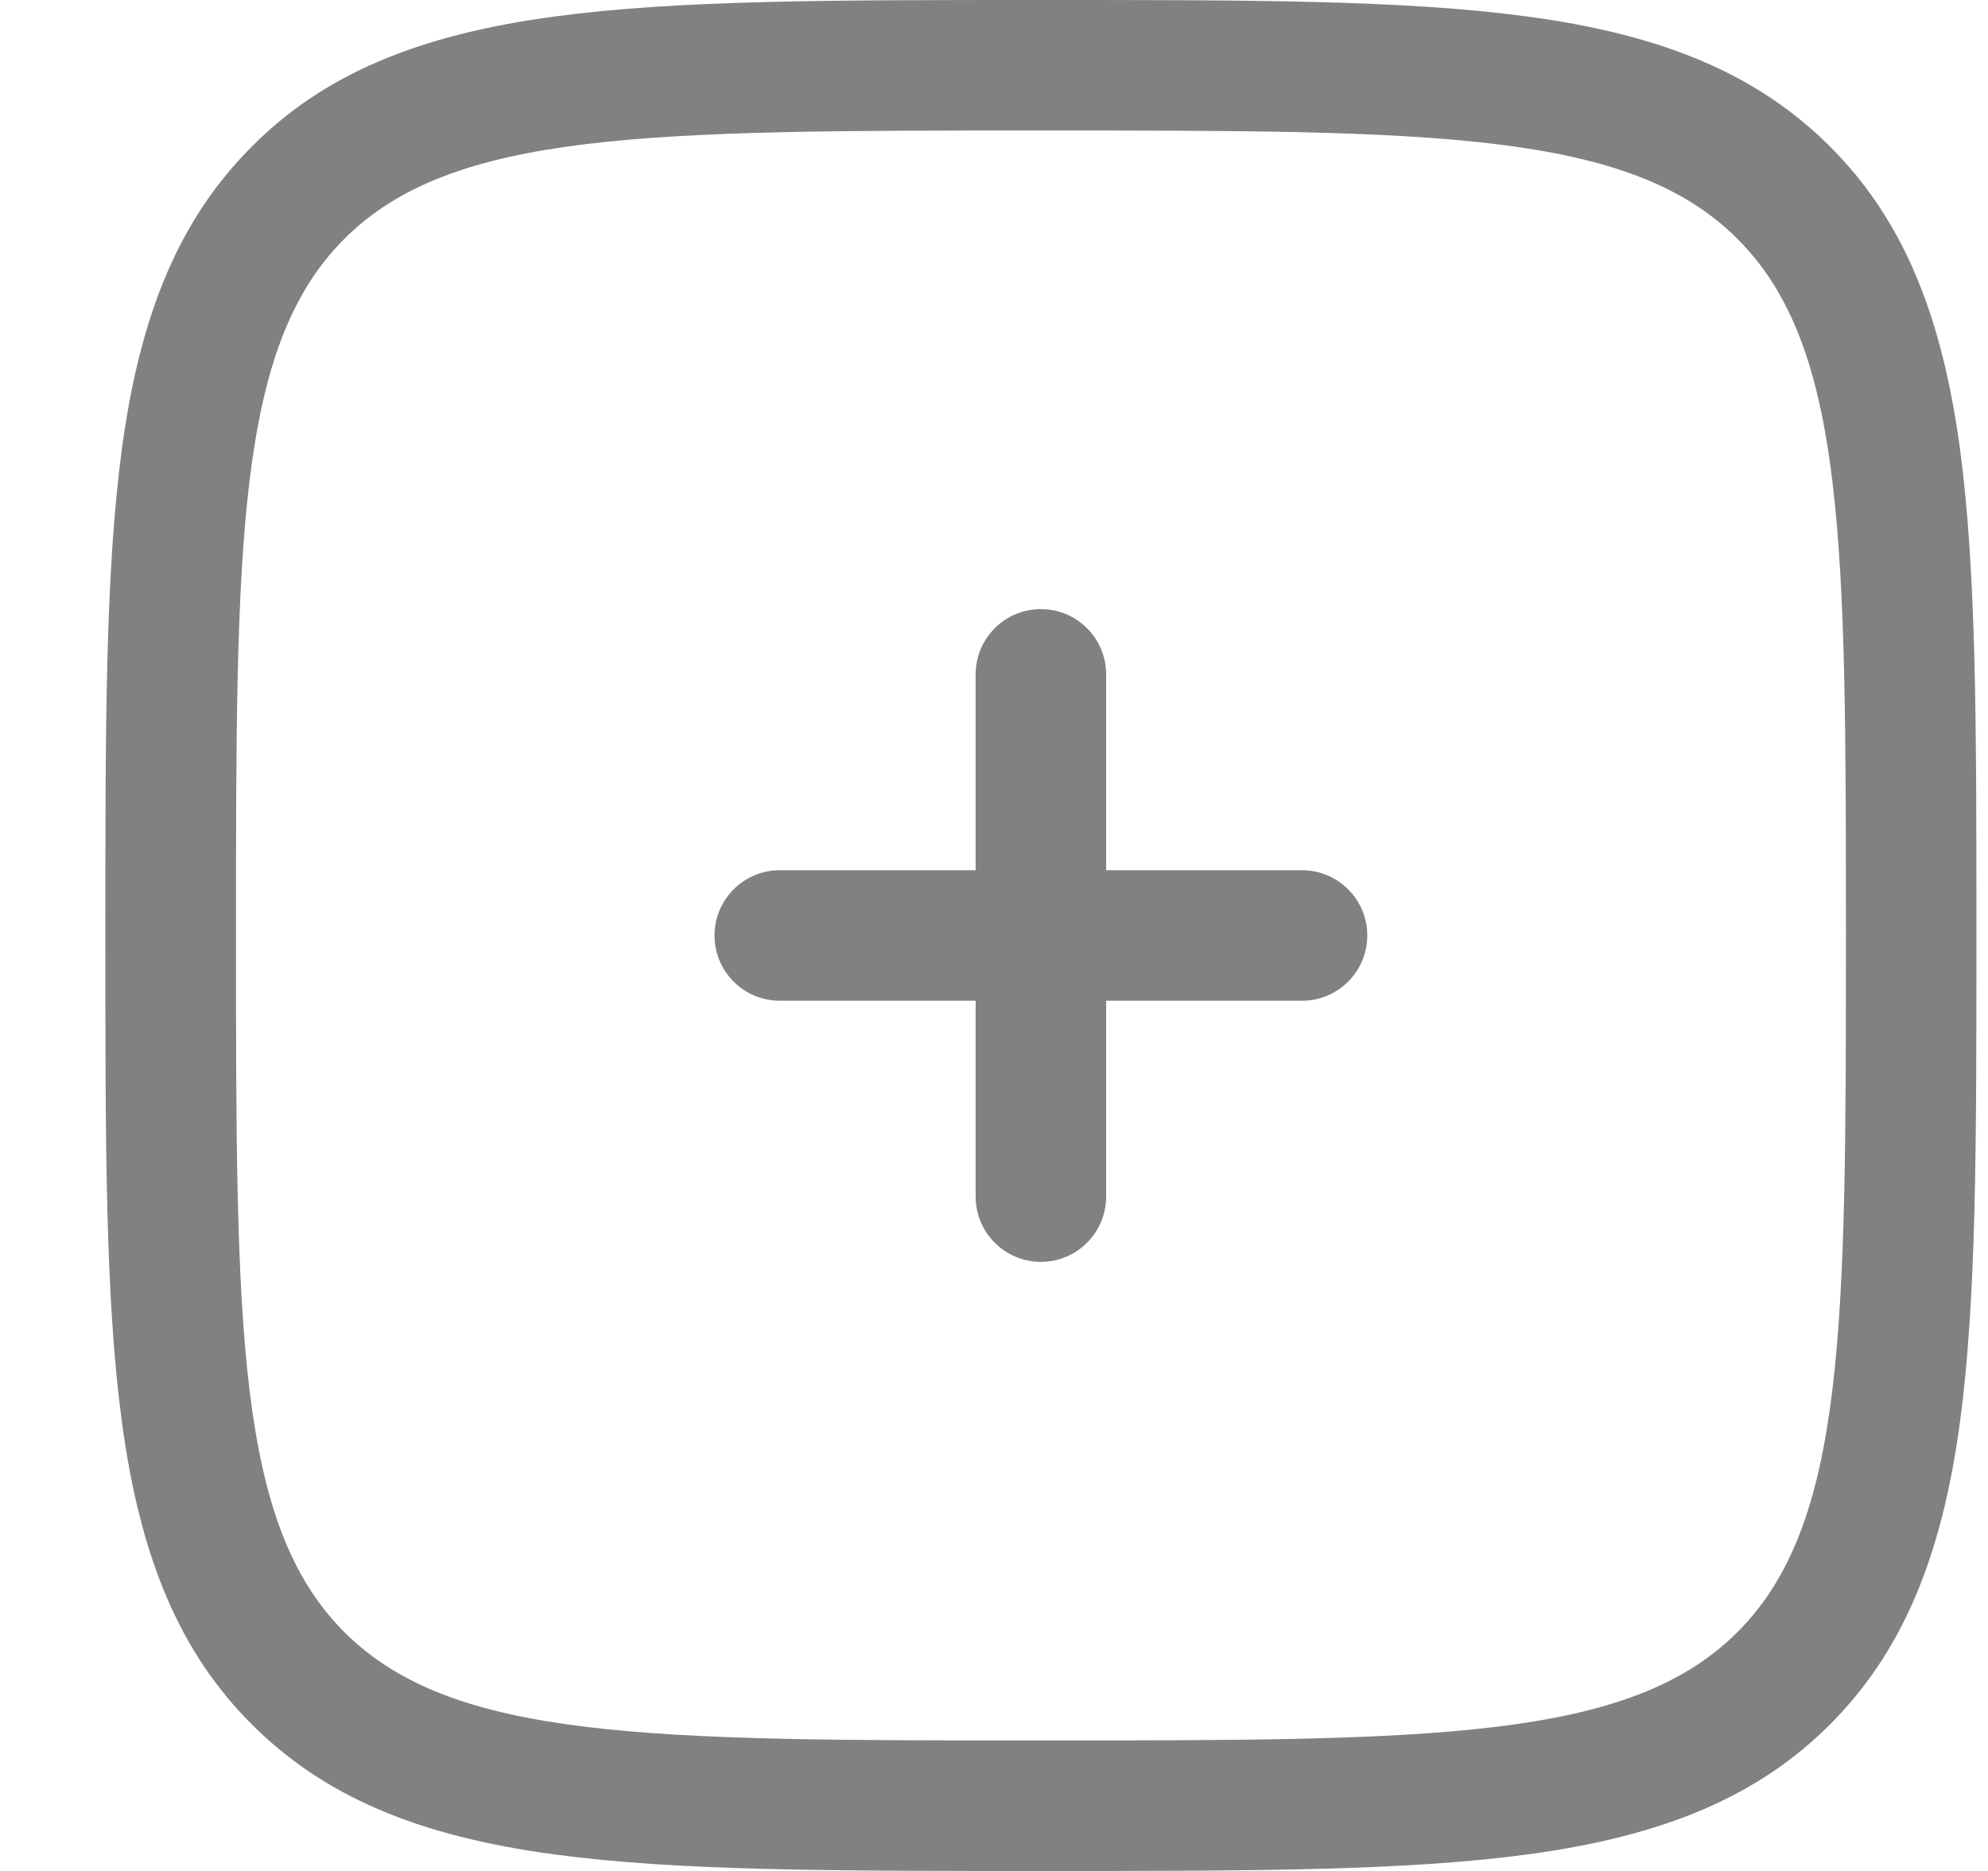 <svg width="17" height="16" viewBox="0 0 17 16" fill="none" xmlns="http://www.w3.org/2000/svg">
<path d="M8.901 16C7.097 16 5.793 16 4.744 15.859C3.563 15.701 2.765 15.357 2.154 14.747C1.544 14.138 1.2 13.338 1.042 12.157C0.901 11.108 0.901 9.804 0.901 8C0.901 6.196 0.901 4.892 1.042 3.843C1.2 2.661 1.544 1.864 2.154 1.253C2.763 0.641 3.563 0.299 4.744 0.141C5.793 -2.12933e-08 7.097 0 8.901 0C10.705 0 12.009 -2.12933e-08 13.059 0.141C14.24 0.299 15.037 0.643 15.649 1.253C16.258 1.862 16.602 2.661 16.761 3.843C16.901 4.892 16.901 6.196 16.901 8C16.901 9.804 16.901 11.108 16.761 12.157C16.602 13.338 16.258 14.136 15.649 14.747C15.039 15.357 14.24 15.701 13.059 15.859C12.009 16 10.705 16 8.901 16ZM8.901 1.116C5.552 1.116 3.871 1.116 2.944 2.043C2.018 2.97 2.018 4.651 2.018 8C2.018 11.349 2.018 13.03 2.944 13.957C3.871 14.884 5.552 14.884 8.901 14.884C12.25 14.884 13.931 14.884 14.858 13.957C15.785 13.03 15.785 11.349 15.785 8C15.785 4.651 15.785 2.97 14.858 2.043C13.931 1.116 12.25 1.116 8.901 1.116Z" fill="#828080"/>
<path d="M8.901 10.791C8.593 10.791 8.343 10.541 8.343 10.233V8.558H6.668C6.36 8.558 6.11 8.308 6.11 8C6.11 7.692 6.36 7.442 6.668 7.442H8.343V5.767C8.343 5.459 8.593 5.209 8.901 5.209C9.209 5.209 9.459 5.459 9.459 5.767V7.442H11.134C11.442 7.442 11.692 7.692 11.692 8C11.692 8.308 11.442 8.558 11.134 8.558H9.459V10.233C9.459 10.541 9.209 10.791 8.901 10.791Z" fill="#828080"/>
</svg>
